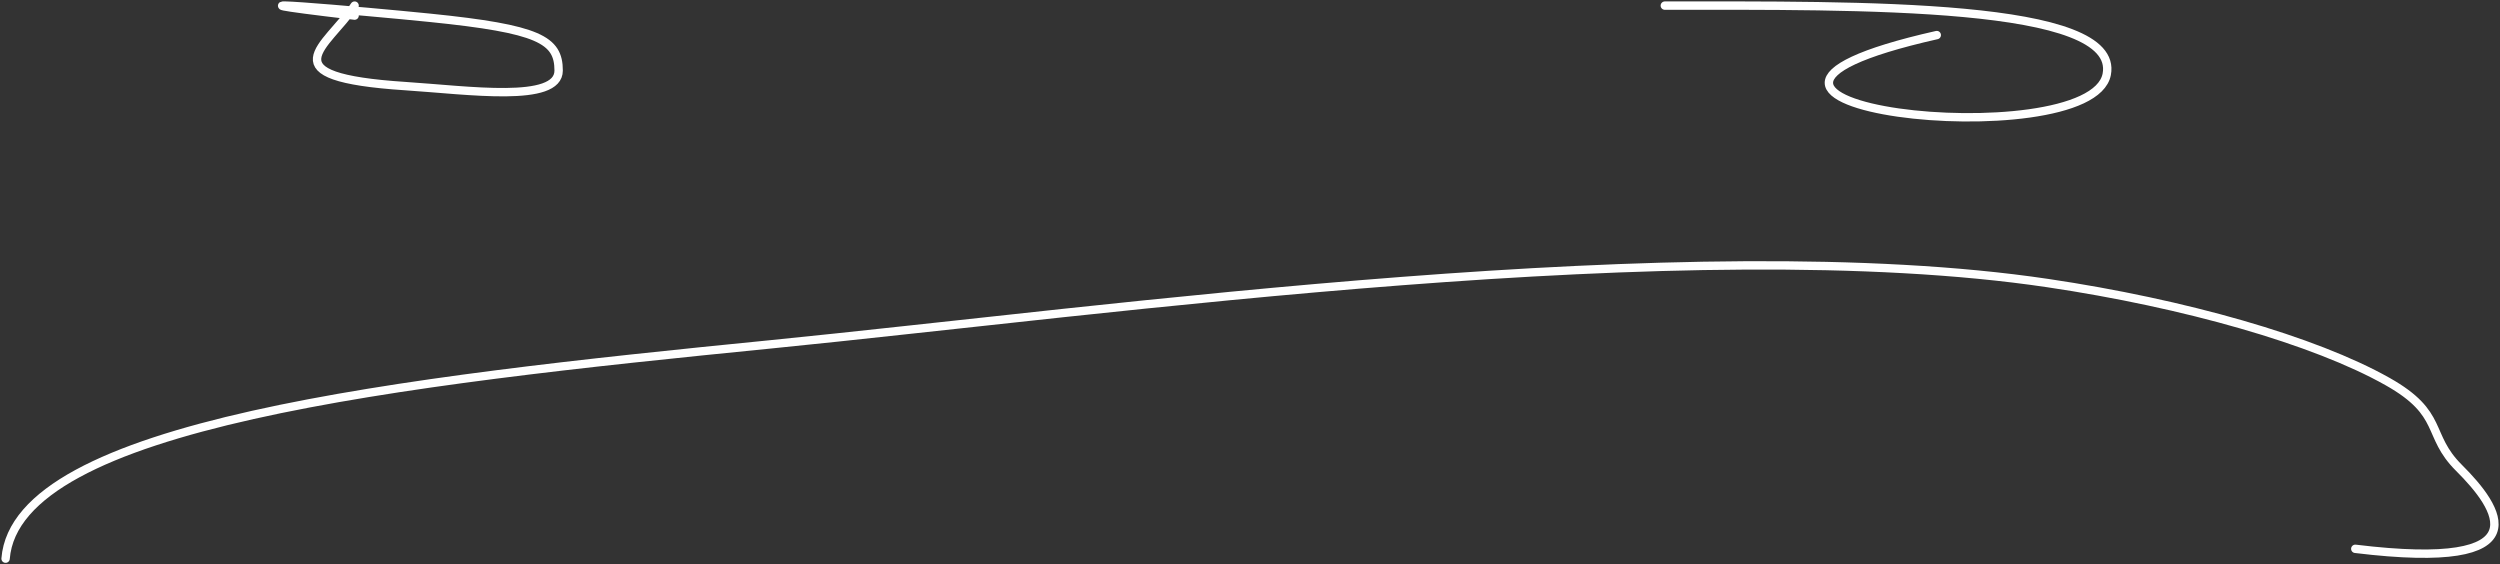 <svg width="895" height="202" viewBox="0 0 895 202" fill="none" xmlns="http://www.w3.org/2000/svg">
<rect x="0" y="0" width="895" height="202" fill="#333333" stroke="none"/>
<path d="M2 200C5.84 151.862 142.819 136.5 275.996 123.265C397.884 111.152 604.677 82.27 733.083 101.341C782.006 108.607 828.523 121.822 854.717 136.576C875.35 148.198 868.4 155.655 880.324 167.505C894.519 181.612 910.934 204.762 843.194 196.476" stroke="white" stroke-width="3" stroke-linecap="round"/>
<path d="M126.948 2.008C117.091 16.856 94.911 27.548 145.21 30.834C167.753 32.306 199.994 36.978 199.994 25.267C199.994 14.269 193.045 10.354 154.002 6.381C130.459 3.986 64.947 -1.704 126.948 5.586" stroke="white" stroke-width="3" stroke-linecap="round"/>
<path d="M693.364 12.556C581.199 37.87 748.46 56.537 754.213 26.618C759.182 0.783 665.871 2.009 596.004 2.009" stroke="white" stroke-width="3" stroke-linecap="round"/>
</svg>
